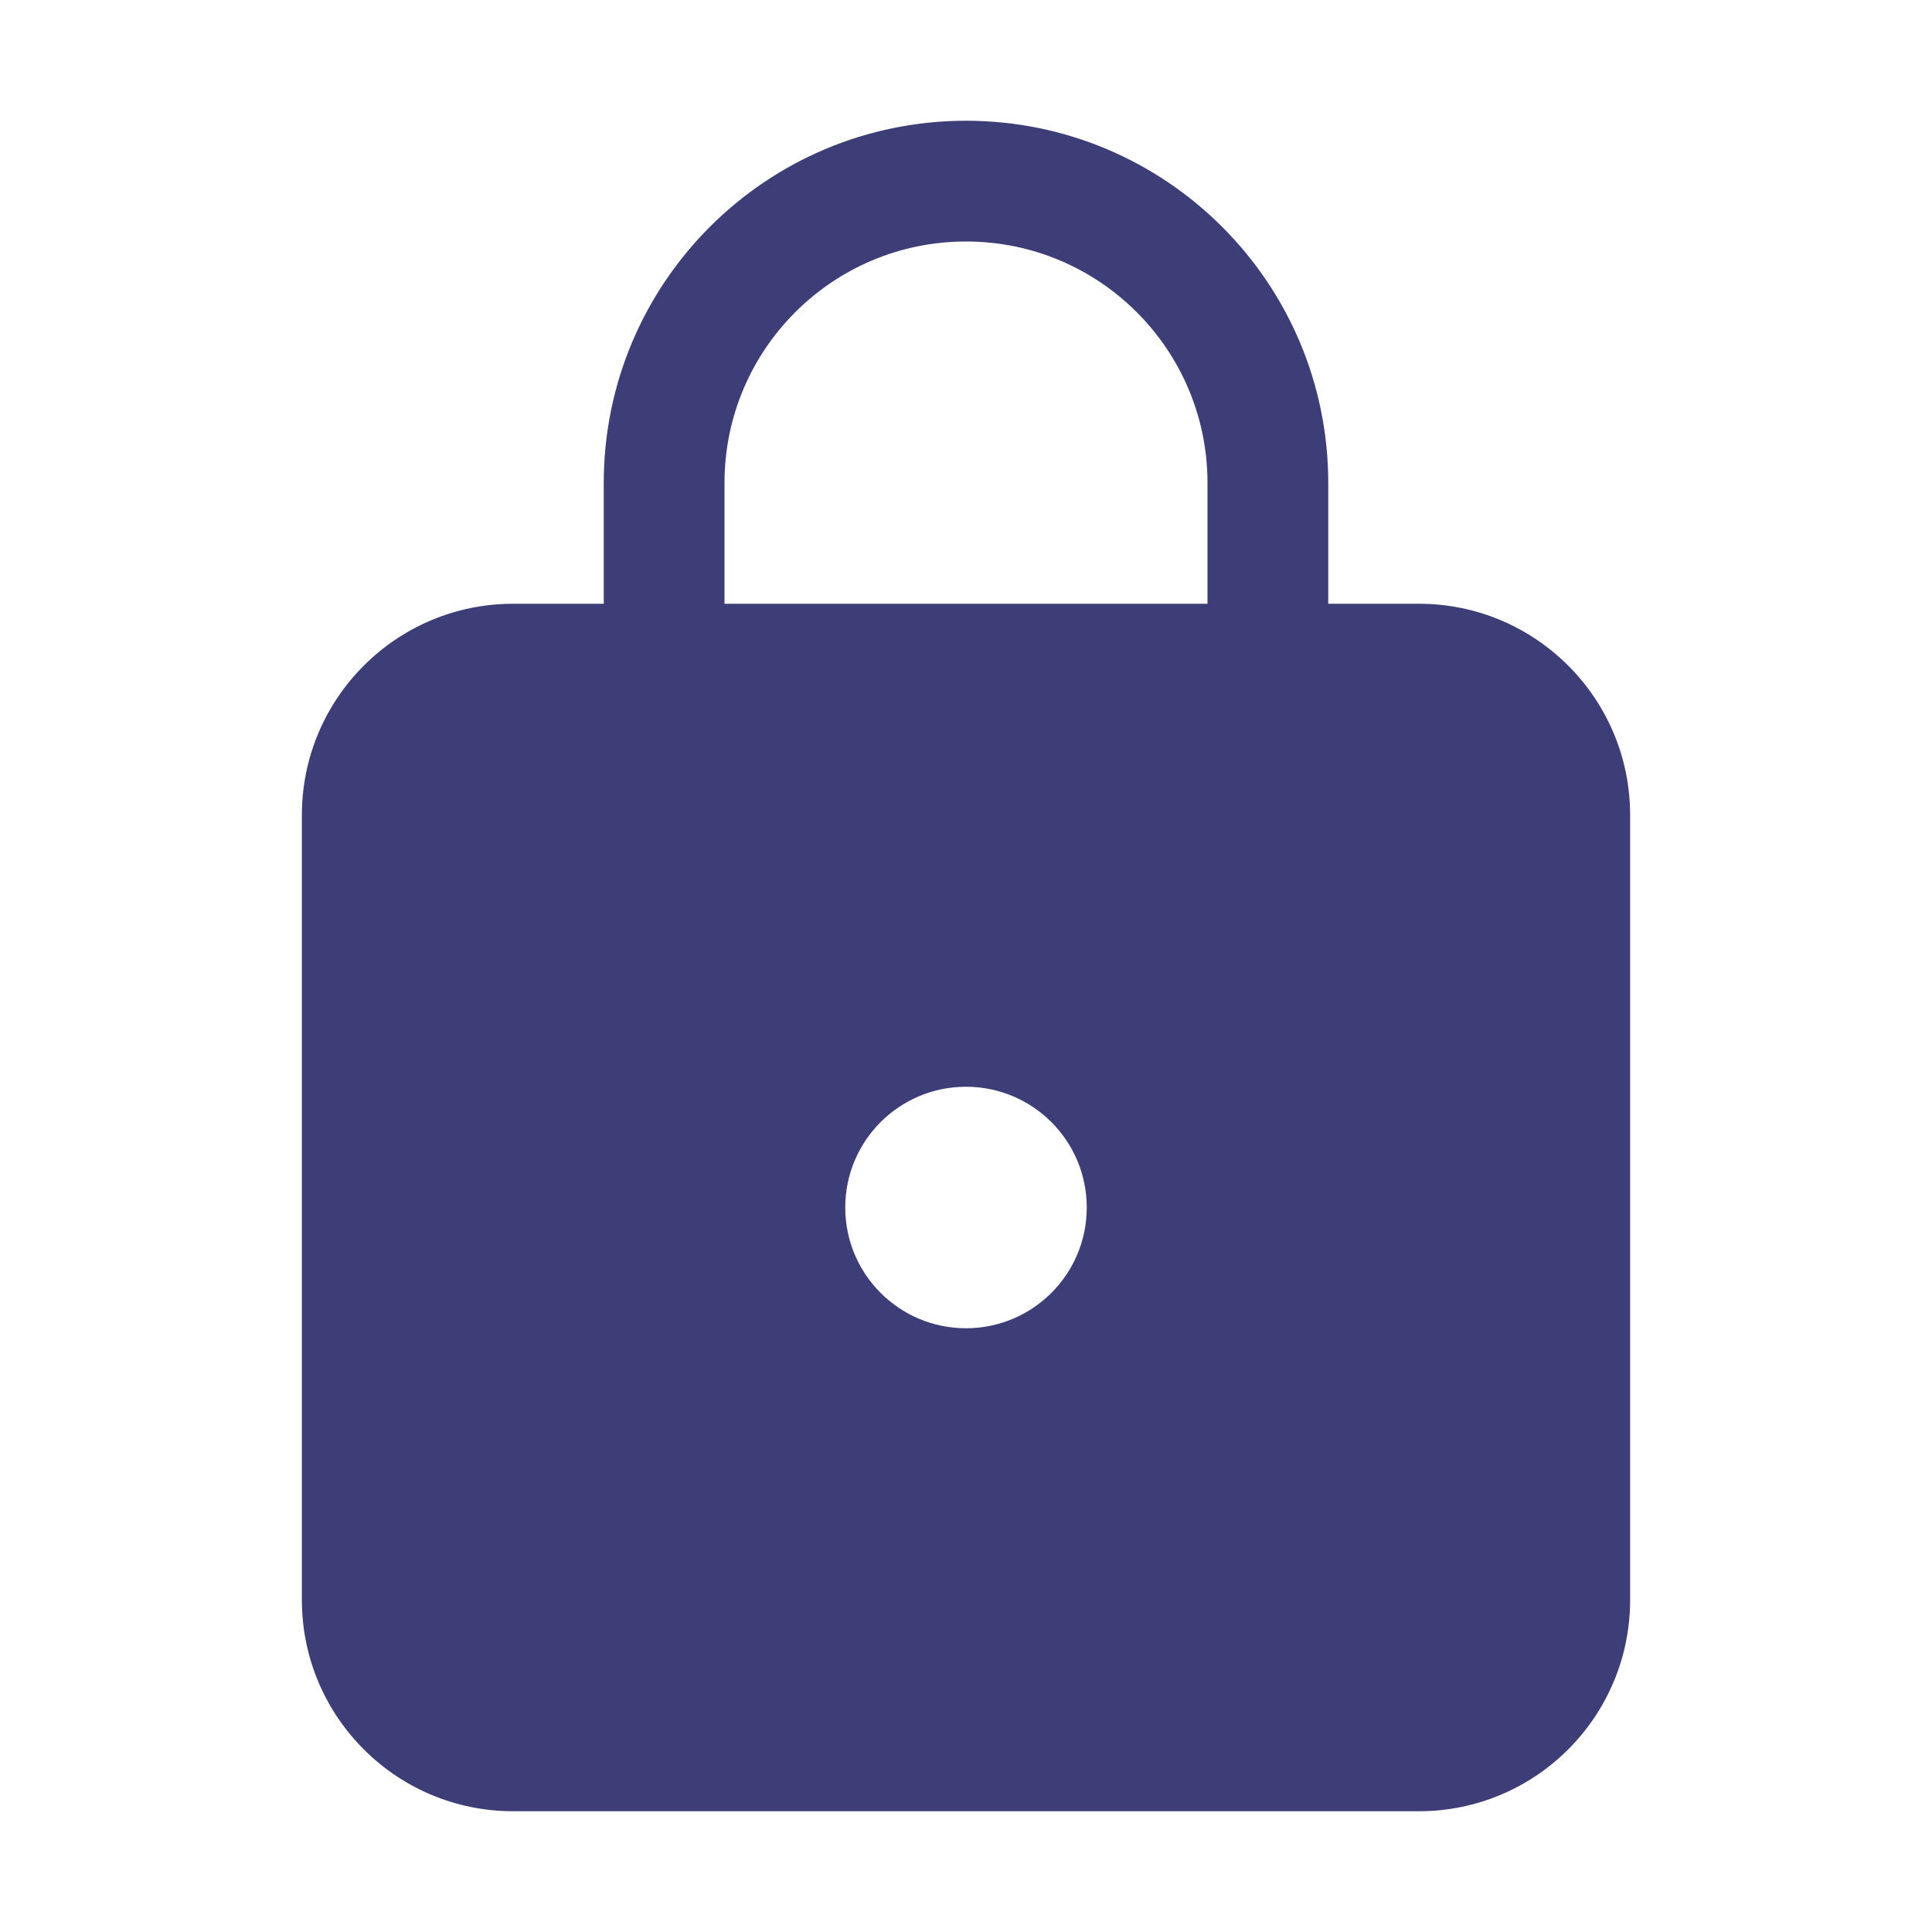 <svg width="48" height="48" viewBox="0 0 48 48" fill="none" xmlns="http://www.w3.org/2000/svg">
<path d="M15 12V15H12.75C9.851 15 7.5 17.351 7.5 20.25V39.75C7.5 42.65 9.851 45 12.75 45H35.25C38.15 45 40.5 42.65 40.5 39.75V20.25C40.5 17.351 38.15 15 35.25 15H33V12C33 7.029 28.971 3 24 3C19.029 3 15 7.029 15 12ZM24 6C27.314 6 30 8.686 30 12V15H18V12C18 8.686 20.686 6 24 6ZM24 33C22.343 33 21 31.657 21 30C21 28.343 22.343 27 24 27C25.657 27 27 28.343 27 30C27 31.657 25.657 33 24 33Z" fill="#3D3E78"/>
</svg>
